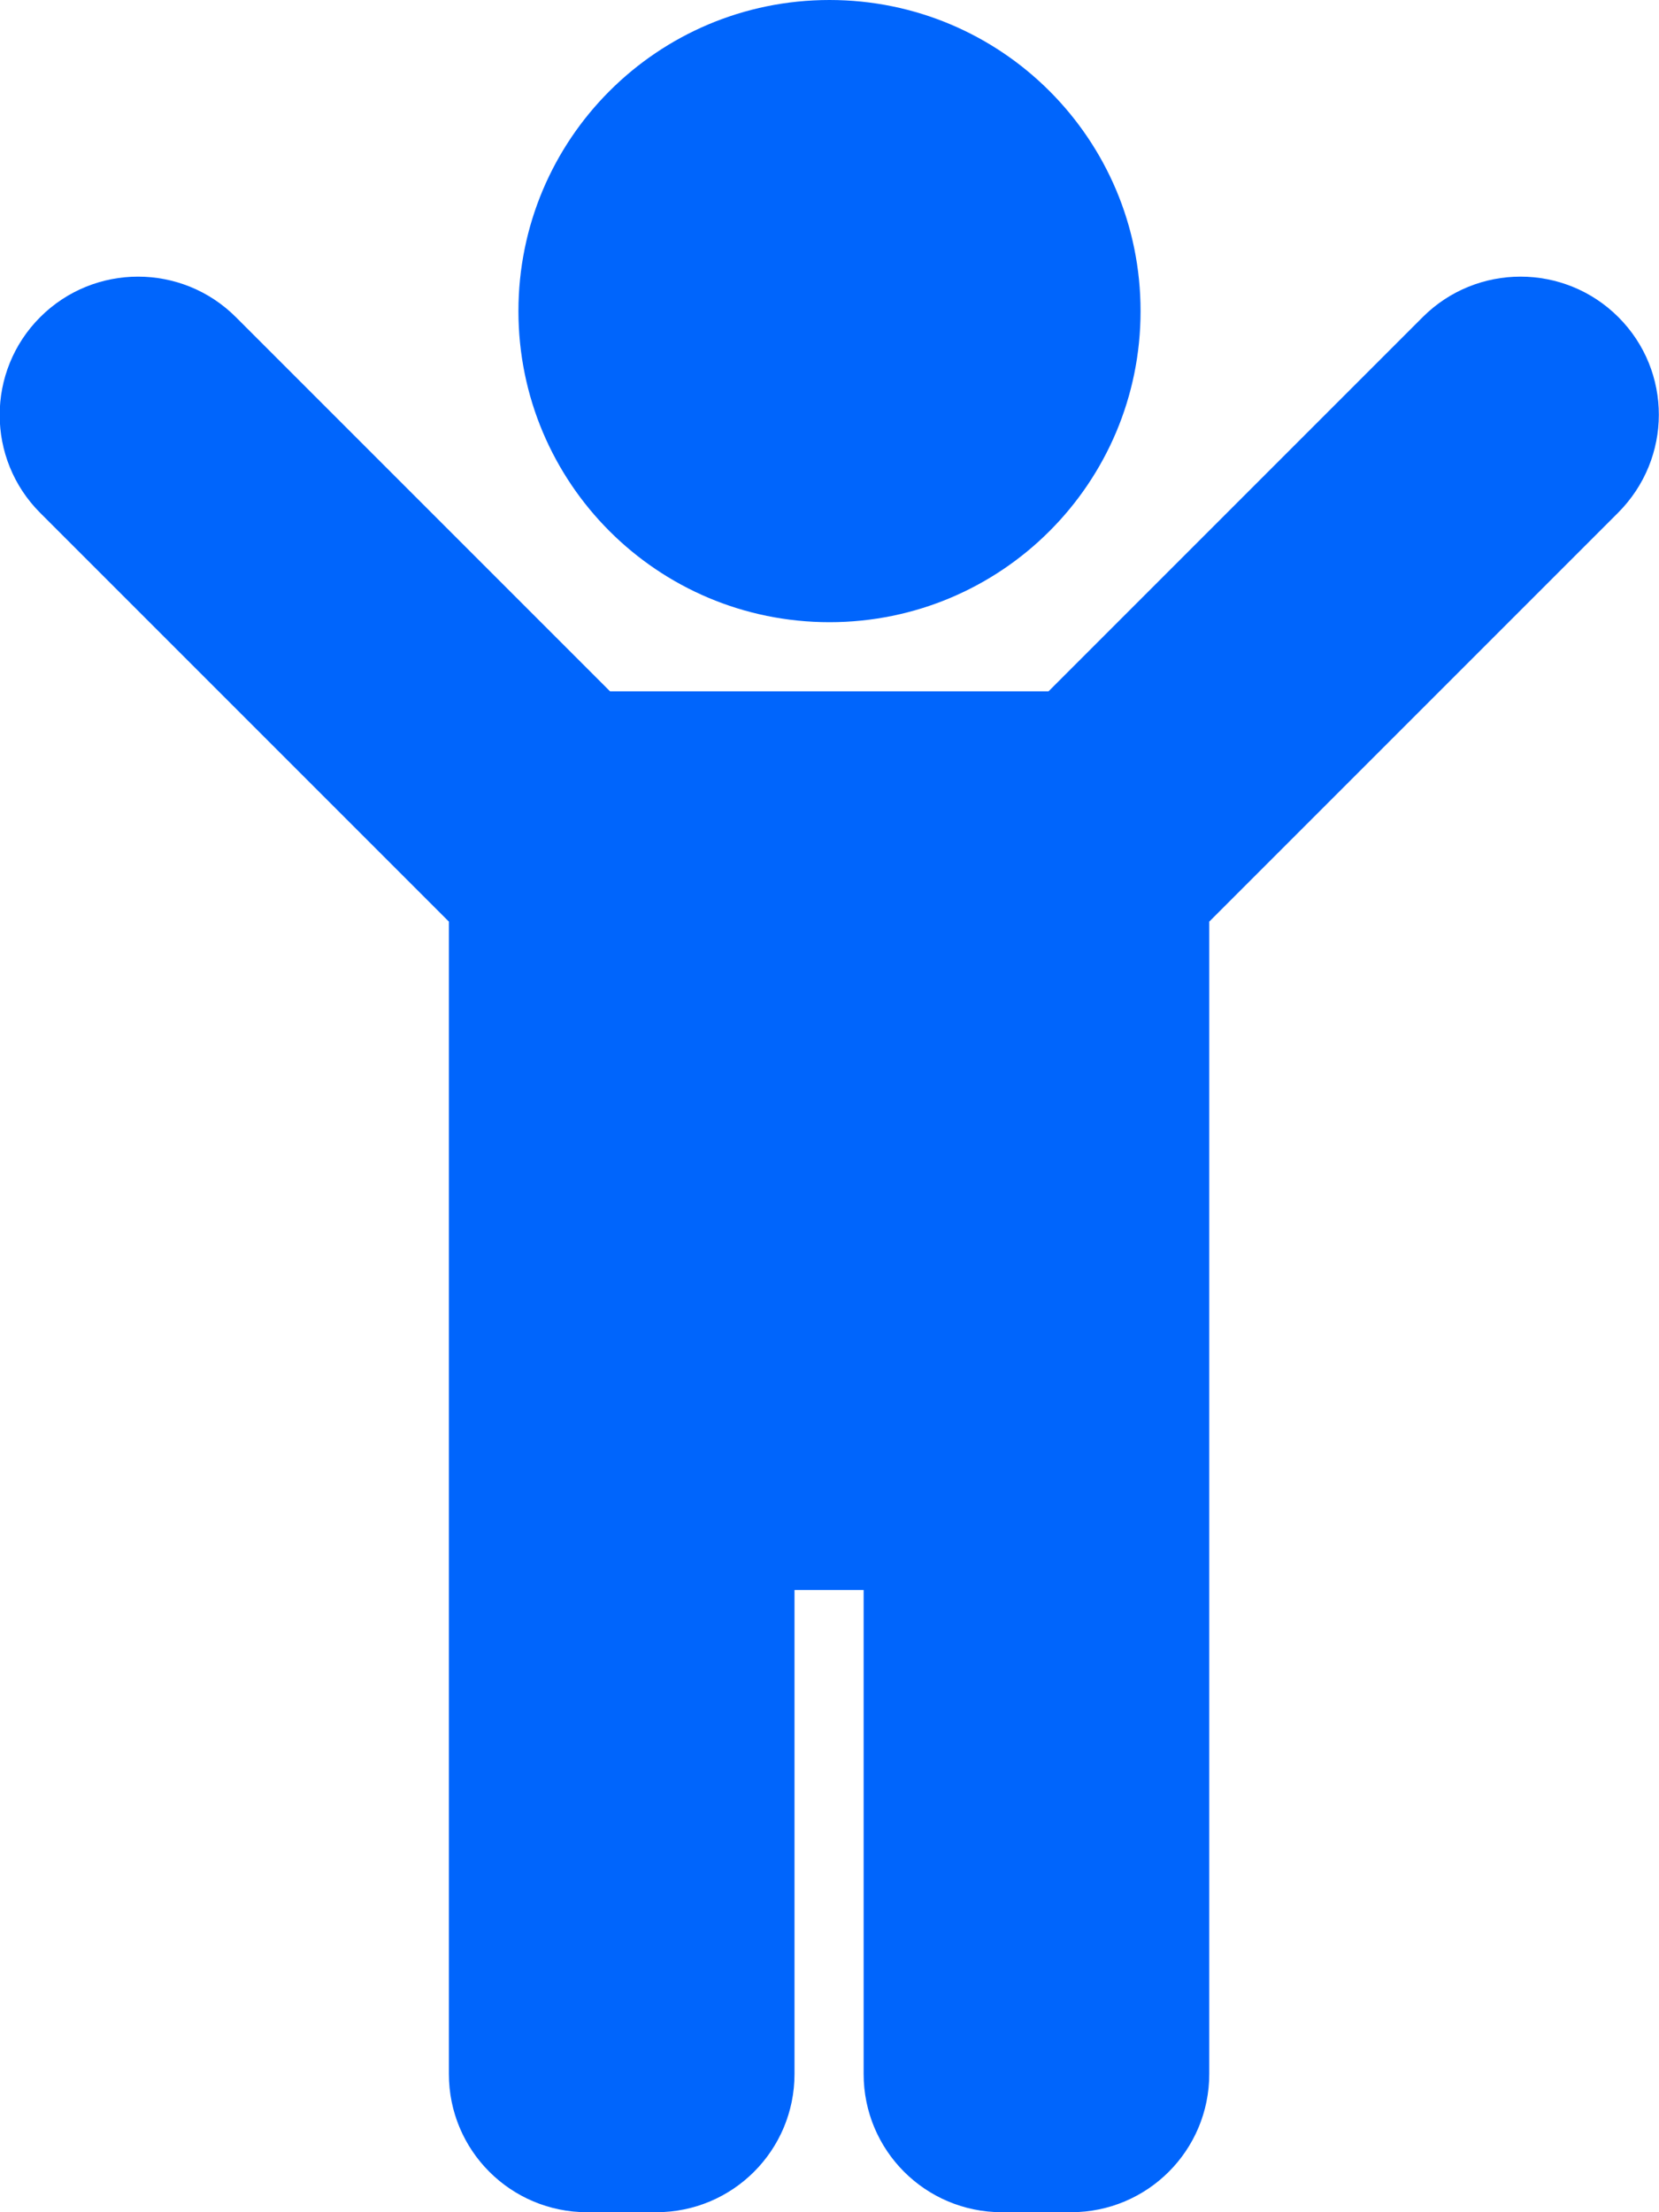 <?xml version="1.0" encoding="utf-8"?>
<!-- Generator: Adobe Illustrator 19.0.0, SVG Export Plug-In . SVG Version: 6.00 Build 0)  -->
<svg version="1.1" id="Calque_1" focusable="false" xmlns="http://www.w3.org/2000/svg" xmlns:xlink="http://www.w3.org/1999/xlink"
	 x="0px" y="0px" viewBox="-287 25 384 512" style="enable-background:new -287 25 384 512;" xml:space="preserve">
<style type="text/css">
	.st0{fill:#0065FC;}
</style>
<path class="st0" d="M-167,97c0-39.8,32.2-72,72-72s72,32.2,72,72c0,39.8-32.2,72-72,72S-167,136.8-167,97z M87.6,98.4
	c-12.5-12.5-32.8-12.5-45.3,0L-44.3,185h-101.5l-86.6-86.6c-12.5-12.5-32.8-12.5-45.3,0c-12.5,12.5-12.5,32.8,0,45.3l94.6,94.6V505
	c0,17.7,14.3,32,32,32h16c17.7,0,32-14.3,32-32V393h16v112c0,17.7,14.3,32,32,32h16c17.7,0,32-14.3,32-32V238.3l94.6-94.6
	C100.1,131.1,100.1,110.9,87.6,98.4z"/>
</svg>
